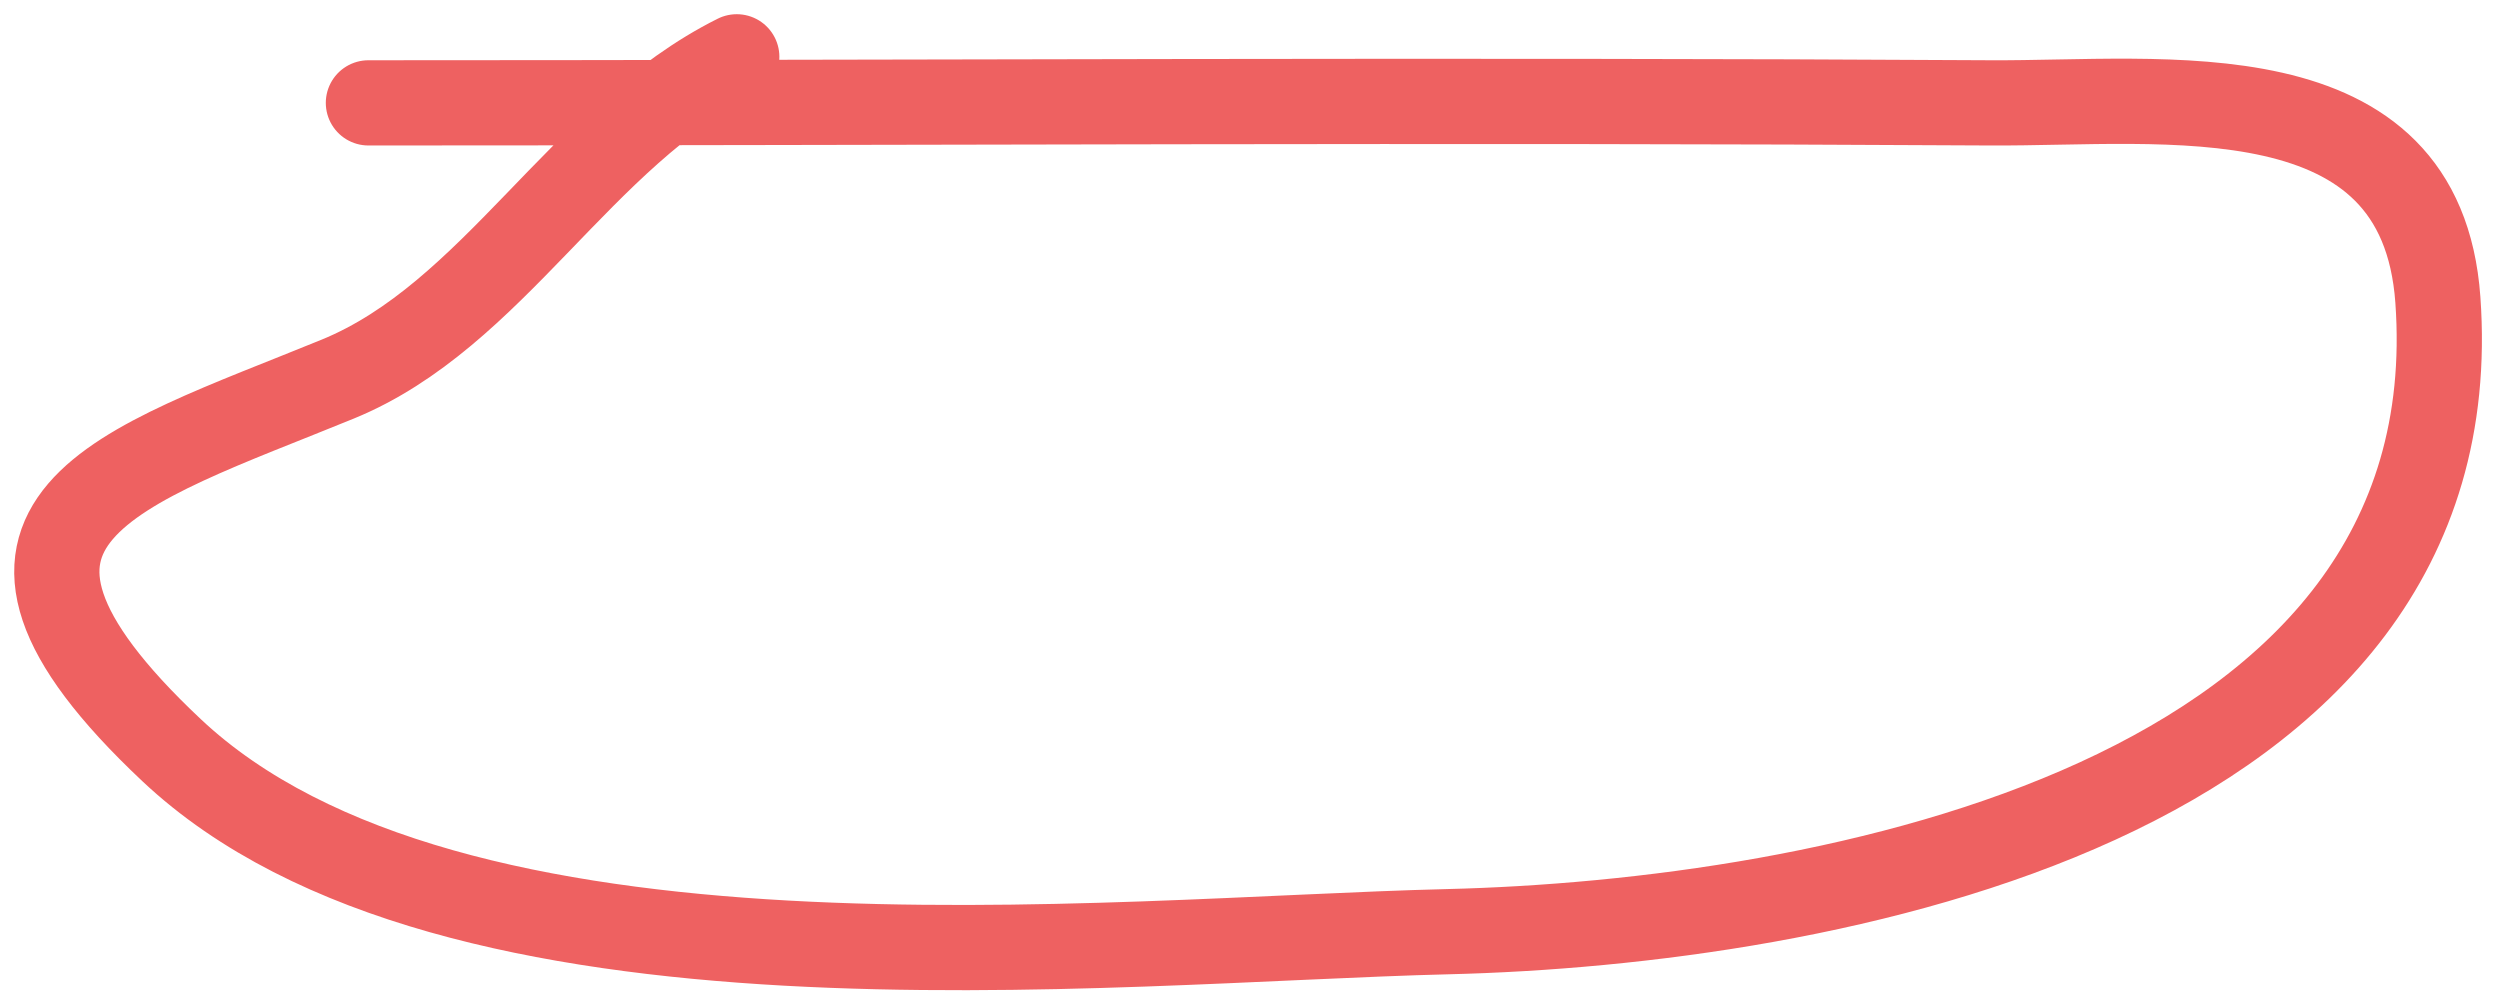 <svg width="88" height="35" viewBox="0 0 88 35" fill="none" xmlns="http://www.w3.org/2000/svg">
<path d="M12.968 3.621C31.996 3.621 51.028 3.505 70.055 3.621C76.187 3.658 85.227 2.35 85.813 10.554C87.079 28.278 64.202 32.472 50.966 32.795C38.876 33.09 15.919 35.705 6.035 26.402C-2.616 18.26 4.205 16.488 11.887 13.345C17.381 11.098 20.402 4.766 25.934 2" stroke="#EE6161" stroke-width="3" stroke-linecap="round"/>
</svg>
